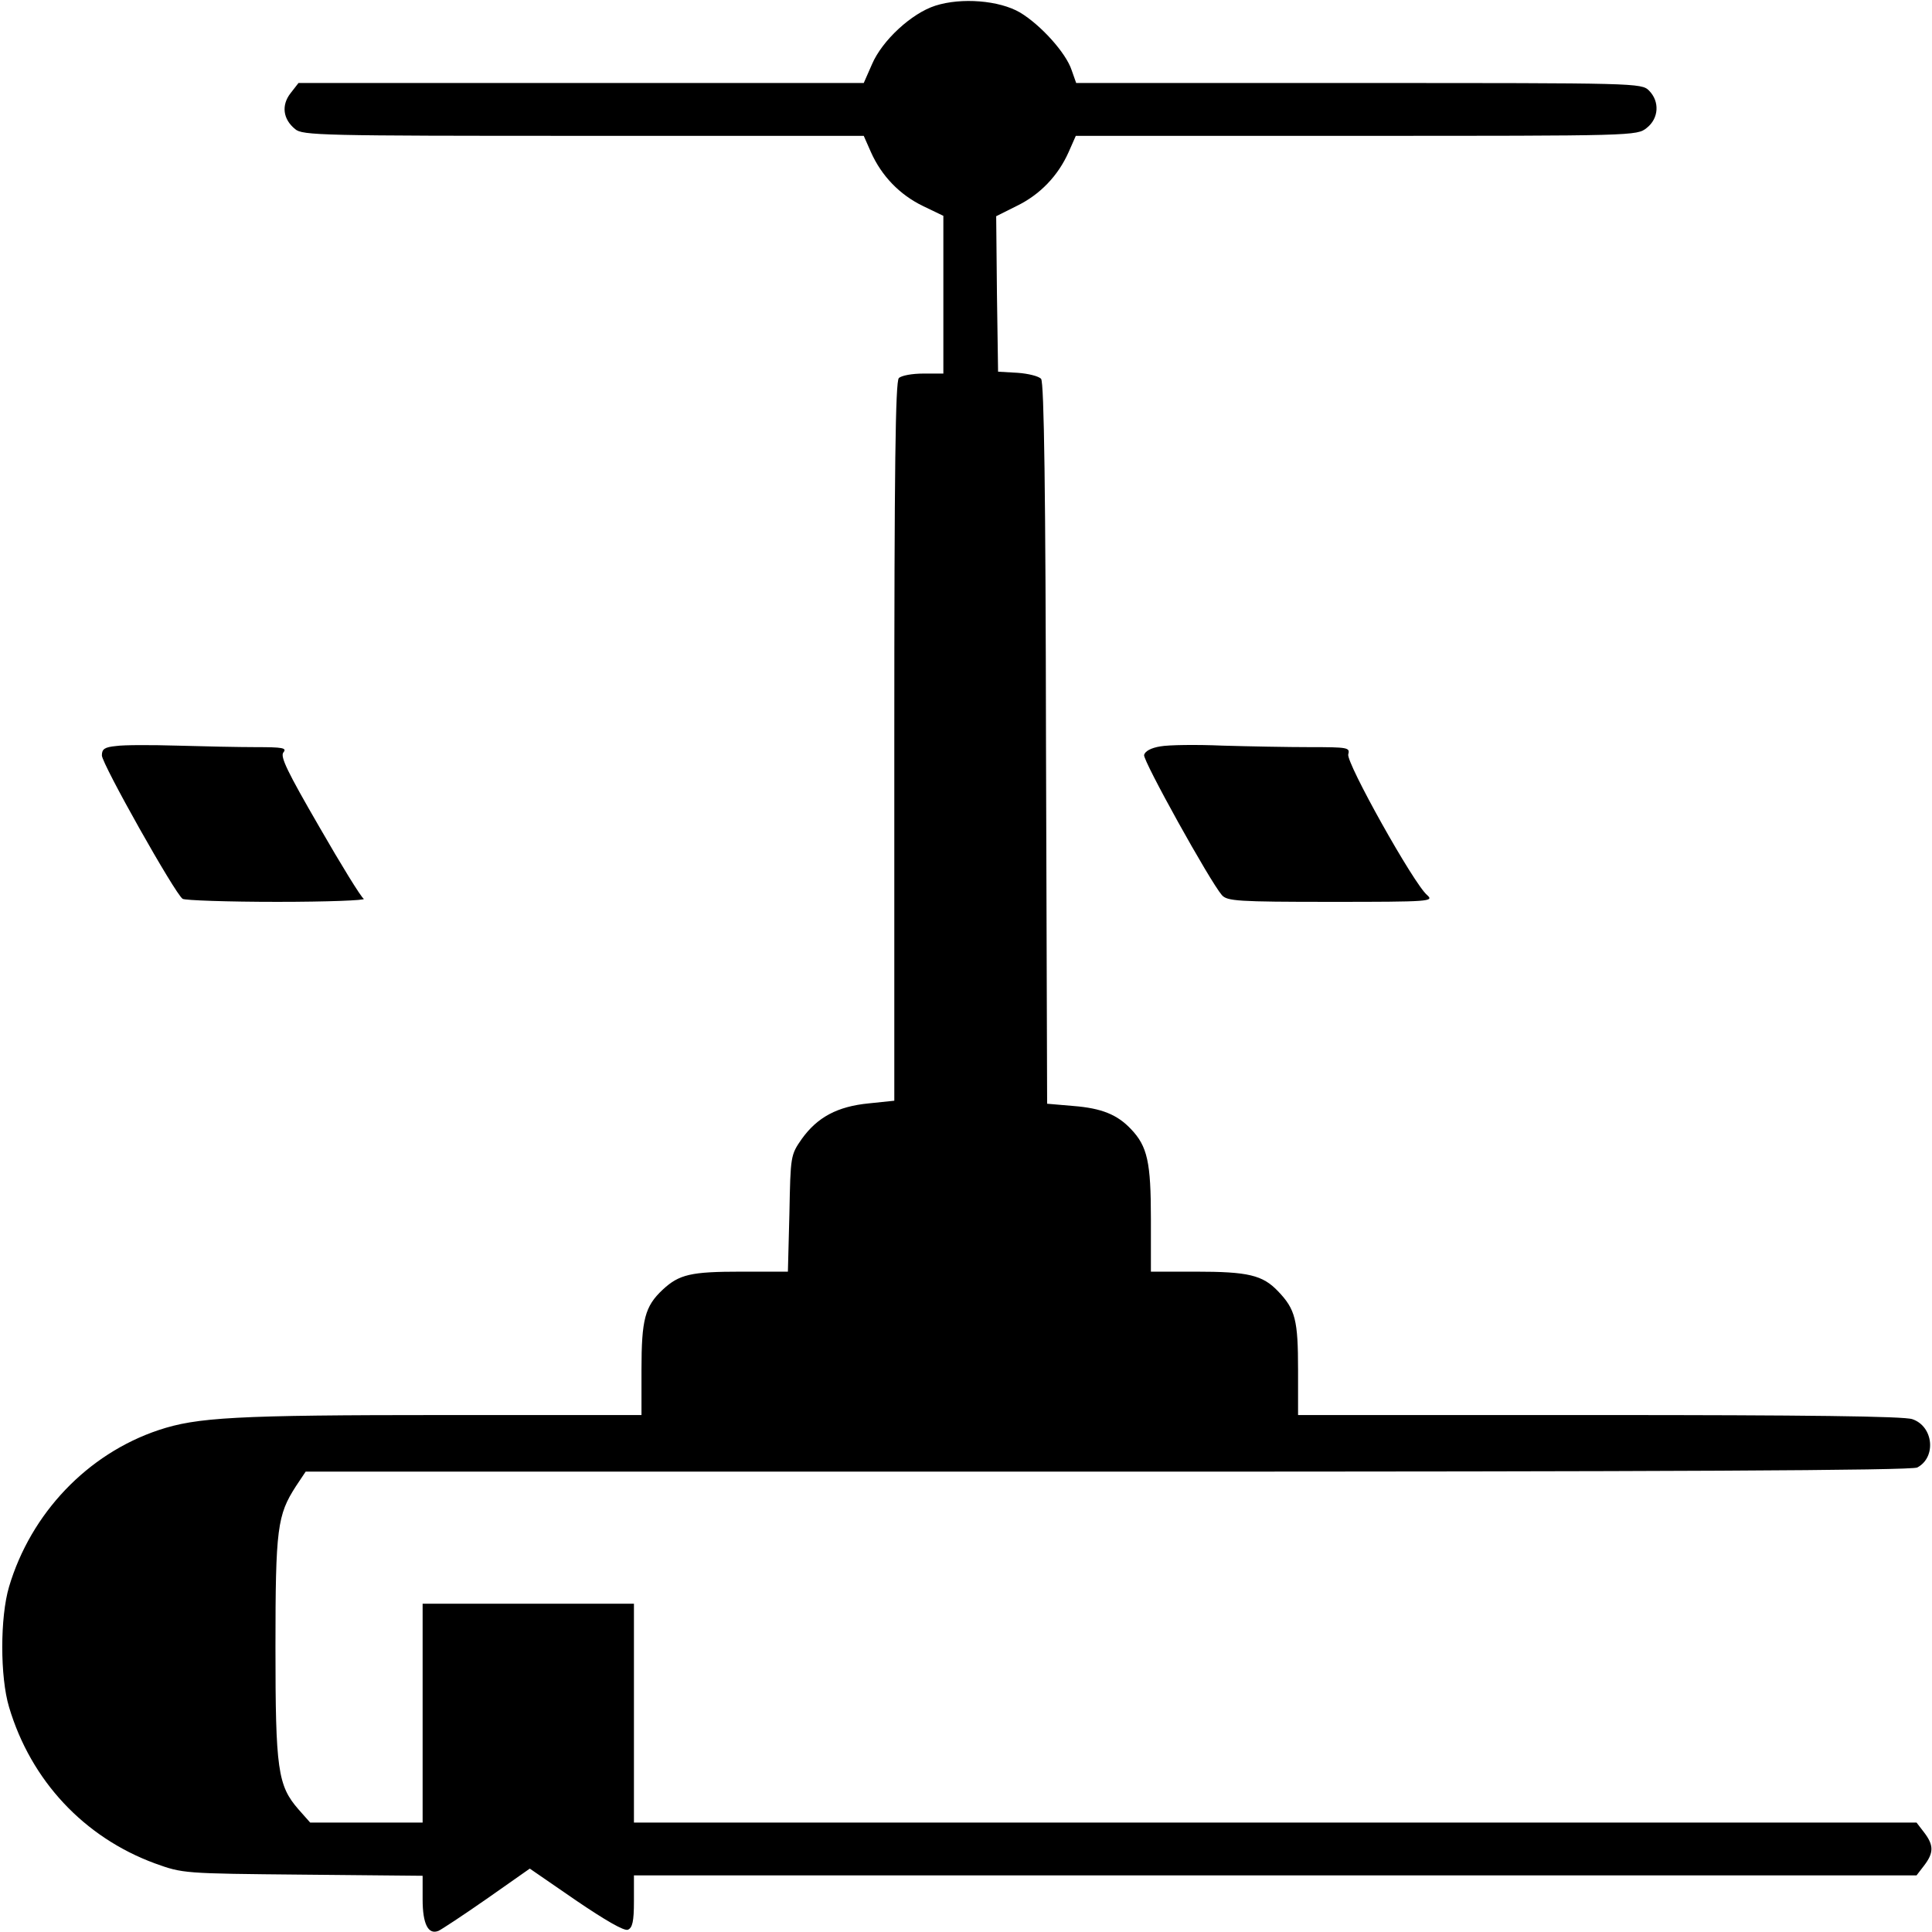 <?xml version="1.0" standalone="no"?>
<!DOCTYPE svg PUBLIC "-//W3C//DTD SVG 20010904//EN"
 "http://www.w3.org/TR/2001/REC-SVG-20010904/DTD/svg10.dtd">
<svg version="1.0" xmlns="http://www.w3.org/2000/svg"
 width="512pt" height="512pt" viewBox="0 0 512 512"
 preserveAspectRatio="xMidYMid meet">

<g transform="translate(0,512) scale(0.1,-0.1)"
fill="#000000" stroke="none">
<path d="M2479 5105 c-63 -20 -141 -92 -168 -155 l-22 -50 -749 0 -749 0 -21
-27 c-25 -32 -20 -69 12 -95 19 -17 70 -18 764 -18 l743 0 19 -43 c28 -63 76
-113 138 -143 l54 -26 0 -209 0 -209 -53 0 c-29 0 -58 -5 -65 -12 -9 -9 -12
-237 -12 -964 l0 -951 -67 -7 c-84 -8 -137 -37 -178 -94 -30 -43 -30 -45 -33
-198 l-4 -154 -123 0 c-134 0 -165 -7 -209 -48 -47 -44 -56 -79 -56 -212 l0
-120 -522 0 c-556 0 -656 -6 -758 -40 -188 -63 -338 -220 -396 -415 -24 -81
-24 -239 0 -319 58 -195 199 -345 386 -414 75 -27 75 -27 393 -30 l317 -3 0
-63 c0 -65 15 -94 42 -83 7 3 65 41 128 85 l114 80 122 -84 c78 -53 128 -82
138 -78 12 5 16 22 16 75 l0 69 1699 0 1700 0 20 26 c26 34 26 54 0 88 l-20
26 -1700 0 -1699 0 0 290 0 290 -280 0 -280 0 0 -290 0 -290 -149 0 -149 0
-31 35 c-55 63 -61 106 -61 430 0 315 5 350 54 426 l26 39 2126 0 c1479 0
2131 3 2145 11 51 27 43 109 -13 128 -21 8 -290 11 -829 11 l-799 0 0 119 c0
133 -7 161 -53 209 -41 43 -79 52 -219 52 l-118 0 0 140 c0 150 -9 192 -53
238 -36 38 -77 55 -152 61 l-70 6 -3 954 c-1 663 -5 958 -13 967 -6 7 -34 14
-62 16 l-52 3 -3 206 -2 206 54 27 c62 30 110 80 138 143 l19 43 743 0 c737 0
744 0 770 21 32 25 35 70 6 99 -20 20 -33 20 -769 20 l-749 0 -12 34 c-15 46
-82 120 -137 153 -55 32 -155 40 -224 18z"/>
<path d="M308 3143 c-31 -3 -38 -8 -38 -25 0 -22 194 -367 214 -380 6 -4 119
-8 251 -8 132 0 235 4 229 8 -7 4 -60 90 -118 191 -84 145 -104 186 -95 197
10 12 -2 14 -72 14 -46 0 -140 2 -209 4 -69 2 -142 2 -162 -1z"/>
<path d="M3075 3142 c-25 -4 -41 -13 -43 -23 -3 -15 174 -334 206 -371 14 -16
41 -18 290 -18 262 0 273 1 254 18 -35 29 -215 351 -209 373 5 18 -1 19 -101
19 -59 0 -163 2 -232 4 -69 3 -143 2 -165 -2z"/>
</g>
</svg>
